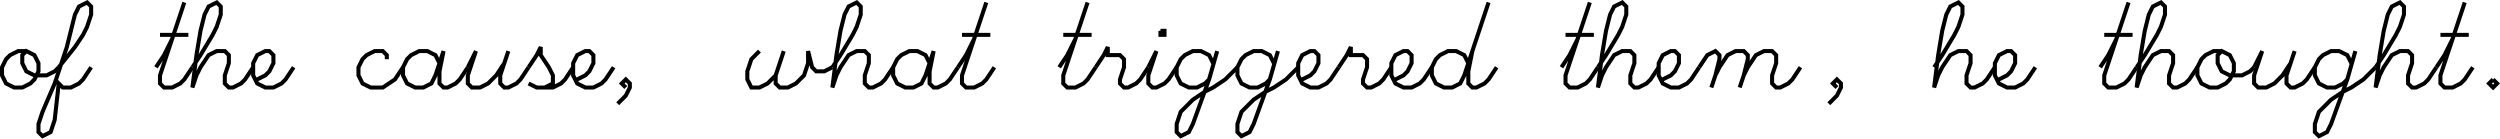 <?xml version="1.0" encoding="UTF-8" standalone="no"?>
<svg id="svg2" xmlns:rdf="http://www.w3.org/1999/02/22-rdf-syntax-ns#" xmlns="http://www.w3.org/2000/svg" viewBox="0 0 617.207 34.217" height="9.657mm" width="174.19mm" version="1.1" xmlns:cc="http://creativecommons.org/ns#" xmlns:dc="http://purl.org/dc/elements/1.1/">
 <g id="g5894" stroke="#000" fill="none" transform="translate(.5 12.608)">
  <path id="path5896" d="m0 0h-2l-2 1-1 1-1 2v2l1 2 2 1h2l2-1 1-1 1-2v-2l-1-2-2-1-1 1v2l1 2 2 1h3l2-1 1-1" transform="translate(6)"/>
  <path id="path5898" d="m-3 4 4-5 2-3 1-2 1-3v-2l-1-1-2 1-1 2-2 8-3 9-3 7-1 3v2l1 1 2-1 1-3 1-9 1 1h2l2-1 1-1 2-3" transform="translate(17)"/>
  <path id="path5902" d="m-3 4 2-3 2-4m3-9-6 18v2l1 1h2l2-1 1-1 2-3m-8-8h7" transform="translate(41)"/>
  <path id="path5904" d="m-5 4 2-3 3-5 1-2 1-3v-2l-1-1-2 1-1 2-1 4-1 6-1 8 1-3 1-2 2-3 2-1h2l1 1v2l-1 3v2l1 1h1l2-1 1-1 2-3" transform="translate(52)"/>
  <path id="path5906" d="m-3 7 2-1 1-1 1-2v-2l-1-1h-1l-2 1-1 2v3l1 2 2 1h2l2-1 1-1 2-3" transform="translate(66)"/>
  <path id="path5910" d="m2 2v-1l-1-1h-2l-2 1-1 1-1 2v2l1 2 2 1h3l3-2 2-3" transform="translate(93)"/>
  <path id="path5912" d="m3 3-1-2-2-1h-2l-2 1-1 1-1 2v2l1 2 2 1h2l2-1 1-2 2-6-1 5v3l1 1h1l2-1 1-1 2-3" transform="translate(105)"/>
  <path id="path5914" d="m-6 4 2-4-2 6v2l1 1h2l2-1 2-2 2-3m1-3-2 6v2l1 1h1l2-1 1-1 2-3" transform="translate(121)"/>
  <path id="path5916" d="m-4 4 2-3 1-2v2l2 3 1 2v2l-2 1m-4-1 2 1h4l2-1 1-1 2-3" transform="translate(134)"/>
  <path id="path5918" d="m-3 7 2-1 1-1 1-2v-2l-1-1h-1l-2 1-1 2v3l1 2 2 1h2l2-1 1-1 2-3" transform="translate(145)"/>
  <path id="path5920" d="m-2 9-1-1 1-1 1 1v1l-1 2-2 2" transform="translate(156)"/>
  <path id="path5924" d="m-6 0-2 2-1 3v2l1 2h2l2-1 2-2m2-6-2 6v2l1 1h2l2-1 2-2 1-3v-3l1 4 1 1h2l2-1" transform="translate(193)"/>
  <path id="path5926" d="m-5 4 2-3 3-5 1-2 1-3v-2l-1-1-2 1-1 2-1 4-1 6-1 8 1-3 1-2 2-3 2-1h2l1 1v2l-1 3v2l1 1h1l2-1 1-1 2-3" transform="translate(210)"/>
  <path id="path5928" d="m3 3-1-2-2-1h-2l-2 1-1 1-1 2v2l1 2 2 1h2l2-1 1-2 2-6-1 5v3l1 1h1l2-1 1-1 2-3" transform="translate(226)"/>
  <path id="path5930" d="m-3 4 2-3 2-4m3-9-6 18v2l1 1h2l2-1 1-1 2-3m-8-8h7" transform="translate(239)"/>
  <path id="path5934" d="m-3 4 2-3 2-4m3-9-6 18v2l1 1h2l2-1 1-1 2-3m-8-8h7" transform="translate(264)"/>
  <path id="path5936" d="m-5 4 2-3 1-2v2h3l1 1v2l-1 3v1l1 1h1l2-1 1-1 2-3" transform="translate(275)"/>
  <path id="path5938" d="m1-5v1h1v-1h-1m-3 9 2-4-2 6v2l1 1h1l2-1 1-1 2-3" transform="translate(285)"/>
  <path id="path5940" d="m3 3-1-2-2-1h-2l-2 1-1 1-1 2v2l1 2 2 1h2l2-1 1-1m2-7-2 7-4 11-1 2-2 1-1-1v-2l1-3 3-3 3-2 2-1 3-2 3-3" transform="translate(296)"/>
  <path id="path5942" d="m3 3-1-2-2-1h-2l-2 1-1 1-1 2v2l1 2 2 1h2l2-1 1-1m2-7-2 7-4 11-1 2-2 1-1-1v-2l1-3 3-3 3-2 2-1 3-2 3-3" transform="translate(311)"/>
  <path id="path5944" d="m-3 7 2-1 1-1 1-2v-2l-1-1h-1l-2 1-1 2v3l1 2 2 1h2l2-1 1-1 2-3" transform="translate(324)"/>
  <path id="path5946" d="m-5 4 2-3 1-2v2h3l1 1v2l-1 3v1l1 1h1l2-1 1-1 2-3" transform="translate(335)"/>
  <path id="path5948" d="m-3 7 2-1 1-1 1-2v-2l-1-1h-1l-2 1-1 2v3l1 2 2 1h2l2-1 1-1 2-3" transform="translate(347)"/>
  <path id="path5950" d="m3 3-1-2-2-1h-2l-2 1-1 1-1 2v2l1 2 2 1h2l2-1 1-2 6-18m-4 12-1 5v3l1 1h1l2-1 1-1 2-3" transform="translate(359)"/>
  <path id="path5954" d="m-3 4 2-3 2-4m3-9-6 18v2l1 1h2l2-1 1-1 2-3m-8-8h7" transform="translate(388)"/>
  <path id="path5956" d="m-5 4 2-3 3-5 1-2 1-3v-2l-1-1-2 1-1 2-1 4-1 6-1 8 1-3 1-2 2-3 2-1h2l1 1v2l-1 3v2l1 1h1l2-1 1-1 2-3" transform="translate(399)"/>
  <path id="path5958" d="m-3 7 2-1 1-1 1-2v-2l-1-1h-1l-2 1-1 2v3l1 2 2 1h2l2-1 1-1 2-3" transform="translate(413)"/>
  <path id="path5960" d="m-13 4 2-3 2-1 1 1v1l-1 4-1 3m1-3 1-2 2-3 2-1h2l1 1v1l-1 4-1 3m1-3 1-2 2-3 2-1h2l1 1v2l-1 3v2l1 1h1l2-1 1-1 2-3" transform="translate(432)"/>
  <path id="path5962" d="m-2 9-1-1 1-1 1 1v1l-1 2-2 2" transform="translate(455)"/>
  <path id="path5966" d="m-5 4 2-3 3-5 1-2 1-3v-2l-1-1-2 1-1 2-1 4-1 6-1 8 1-3 1-2 2-3 2-1h2l1 1v2l-1 3v2l1 1h1l2-1 1-1 2-3" transform="translate(482)"/>
  <path id="path5968" d="m-3 7 2-1 1-1 1-2v-2l-1-1h-1l-2 1-1 2v3l1 2 2 1h2l2-1 1-1 2-3" transform="translate(496)"/>
  <path id="path5972" d="m-3 4 2-3 2-4m3-9-6 18v2l1 1h2l2-1 1-1 2-3m-8-8h7" transform="translate(521)"/>
  <path id="path5974" d="m-5 4 2-3 3-5 1-2 1-3v-2l-1-1-2 1-1 2-1 4-1 6-1 8 1-3 1-2 2-3 2-1h2l1 1v2l-1 3v2l1 1h1l2-1 1-1 2-3" transform="translate(532)"/>
  <path id="path5976" d="m0 0h-2l-2 1-1 1-1 2v2l1 2 2 1h2l2-1 1-1 1-2v-2l-1-2-2-1-1 1v2l1 2 2 1h3l2-1 1-1" transform="translate(548)"/>
  <path id="path5978" d="m-6 4 2-4-2 6v2l1 1h2l2-1 2-2 2-3m1-3-2 6v2l1 1h1l2-1 1-1 2-3" transform="translate(562)"/>
  <path id="path5980" d="m3 3-1-2-2-1h-2l-2 1-1 1-1 2v2l1 2 2 1h2l2-1 1-1m2-7-2 7-4 11-1 2-2 1-1-1v-2l1-3 3-3 3-2 2-1 3-2 3-3" transform="translate(577)"/>
  <path id="path5982" d="m-5 4 2-3 3-5 1-2 1-3v-2l-1-1-2 1-1 2-1 4-1 6-1 8 1-3 1-2 2-3 2-1h2l1 1v2l-1 3v2l1 1h1l2-1 1-1 2-3" transform="translate(591)"/>
  <path id="path5984" d="m-3 4 2-3 2-4m3-9-6 18v2l1 1h2l2-1 1-1 2-3m-8-8h7" transform="translate(604)"/>
  <path id="path5986" d="m0 7-1 1 1 1 1-1-1-1" transform="translate(615)"/>
 </g>
</svg>
